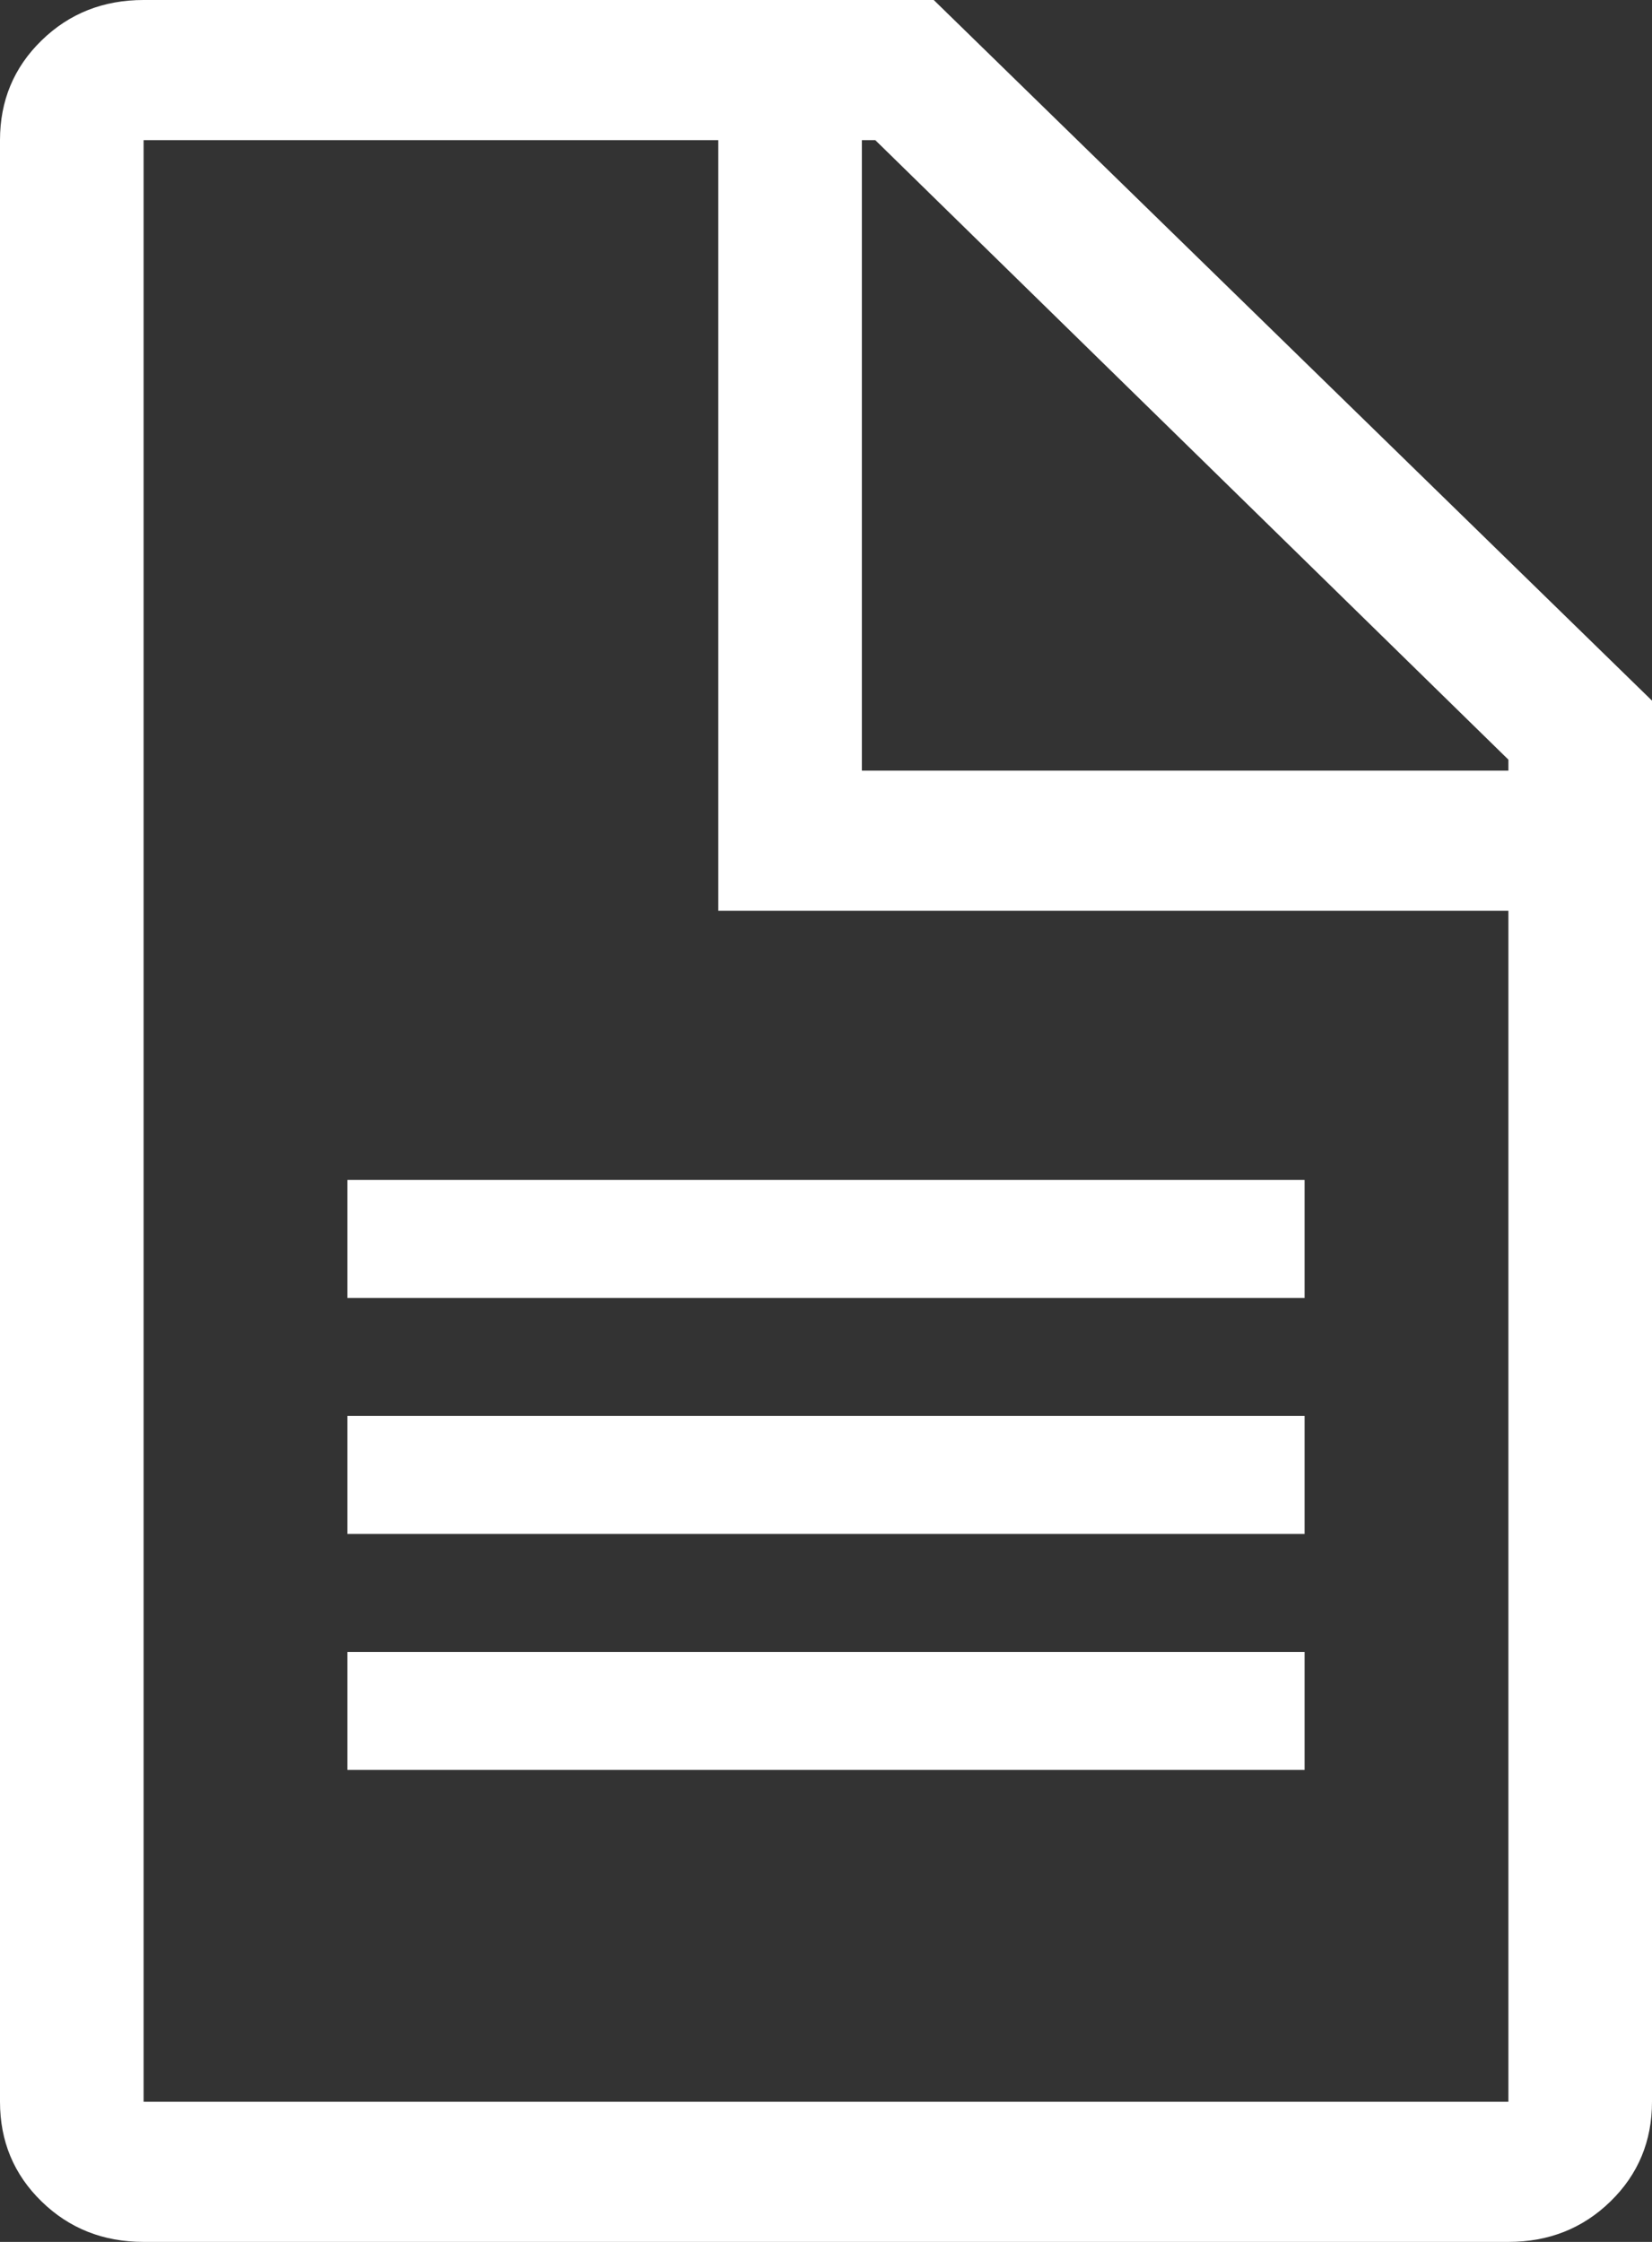 <?xml version="1.0" encoding="UTF-8"?>
<svg width="14px" height="19px" viewBox="0 0 14 19" version="1.1" xmlns="http://www.w3.org/2000/svg" xmlns:xlink="http://www.w3.org/1999/xlink">
    <rect x="0" y="0" width="14" height="19" fill="#333333" stroke="none"/>
    <!-- Generator: Sketch 49.3 (51167) - http://www.bohemiancoding.com/sketch -->
    <title>Group 10</title>
    <desc>Created with Sketch.</desc>
    <defs></defs>
    <g id="MOP" stroke="none" stroke-width="1" fill="none" fill-rule="evenodd">
        <g id="2a.-MOP-WD-Production" transform="translate(-1225, -68)">
            <g id="Group-9" transform="translate(0, 61)">
                <g id="Group-21" transform="translate(1208, 7)">
                    <g id="Group-10" transform="translate(17, 0)">
                        <path d="M7.913,0 L14,5.938 L14,17.812 C14,18.146 13.883,18.428 13.648,18.657 C13.413,18.886 13.125,19 12.783,19 L1.217,19 C0.875,19 0.587,18.886 0.352,18.657 C0.117,18.428 0,18.146 0,17.812 L0,1.188 C0,0.854 0.117,0.572 0.352,0.343 C0.587,0.114 0.875,0 1.217,0 L7.913,0 Z M12.783,6.438 L7.418,1.188 L7.304,1.188 L7.304,6.531 L12.783,6.531 L12.783,6.438 Z M1.217,17.812 L12.783,17.812 L12.783,7.719 L6.087,7.719 L6.087,1.188 L1.217,1.188 L1.217,17.812 Z" id="Doc---simple-line-icons" fill="#FFFFFF"></path>
                        <path d="M3.444,10.5 L10.556,10.5" id="Line-8" stroke="#FFFFFF" stroke-linecap="square"></path>
                        <path d="M3.444,12.5 L10.556,12.5" id="Line-8-Copy" stroke="#FFFFFF" stroke-linecap="square"></path>
                        <path d="M3.444,14.5 L10.556,14.5" id="Line-8-Copy-2" stroke="#FFFFFF" stroke-linecap="square"></path>
                    </g>
                </g>
            </g>
        </g>
    </g>
</svg>
